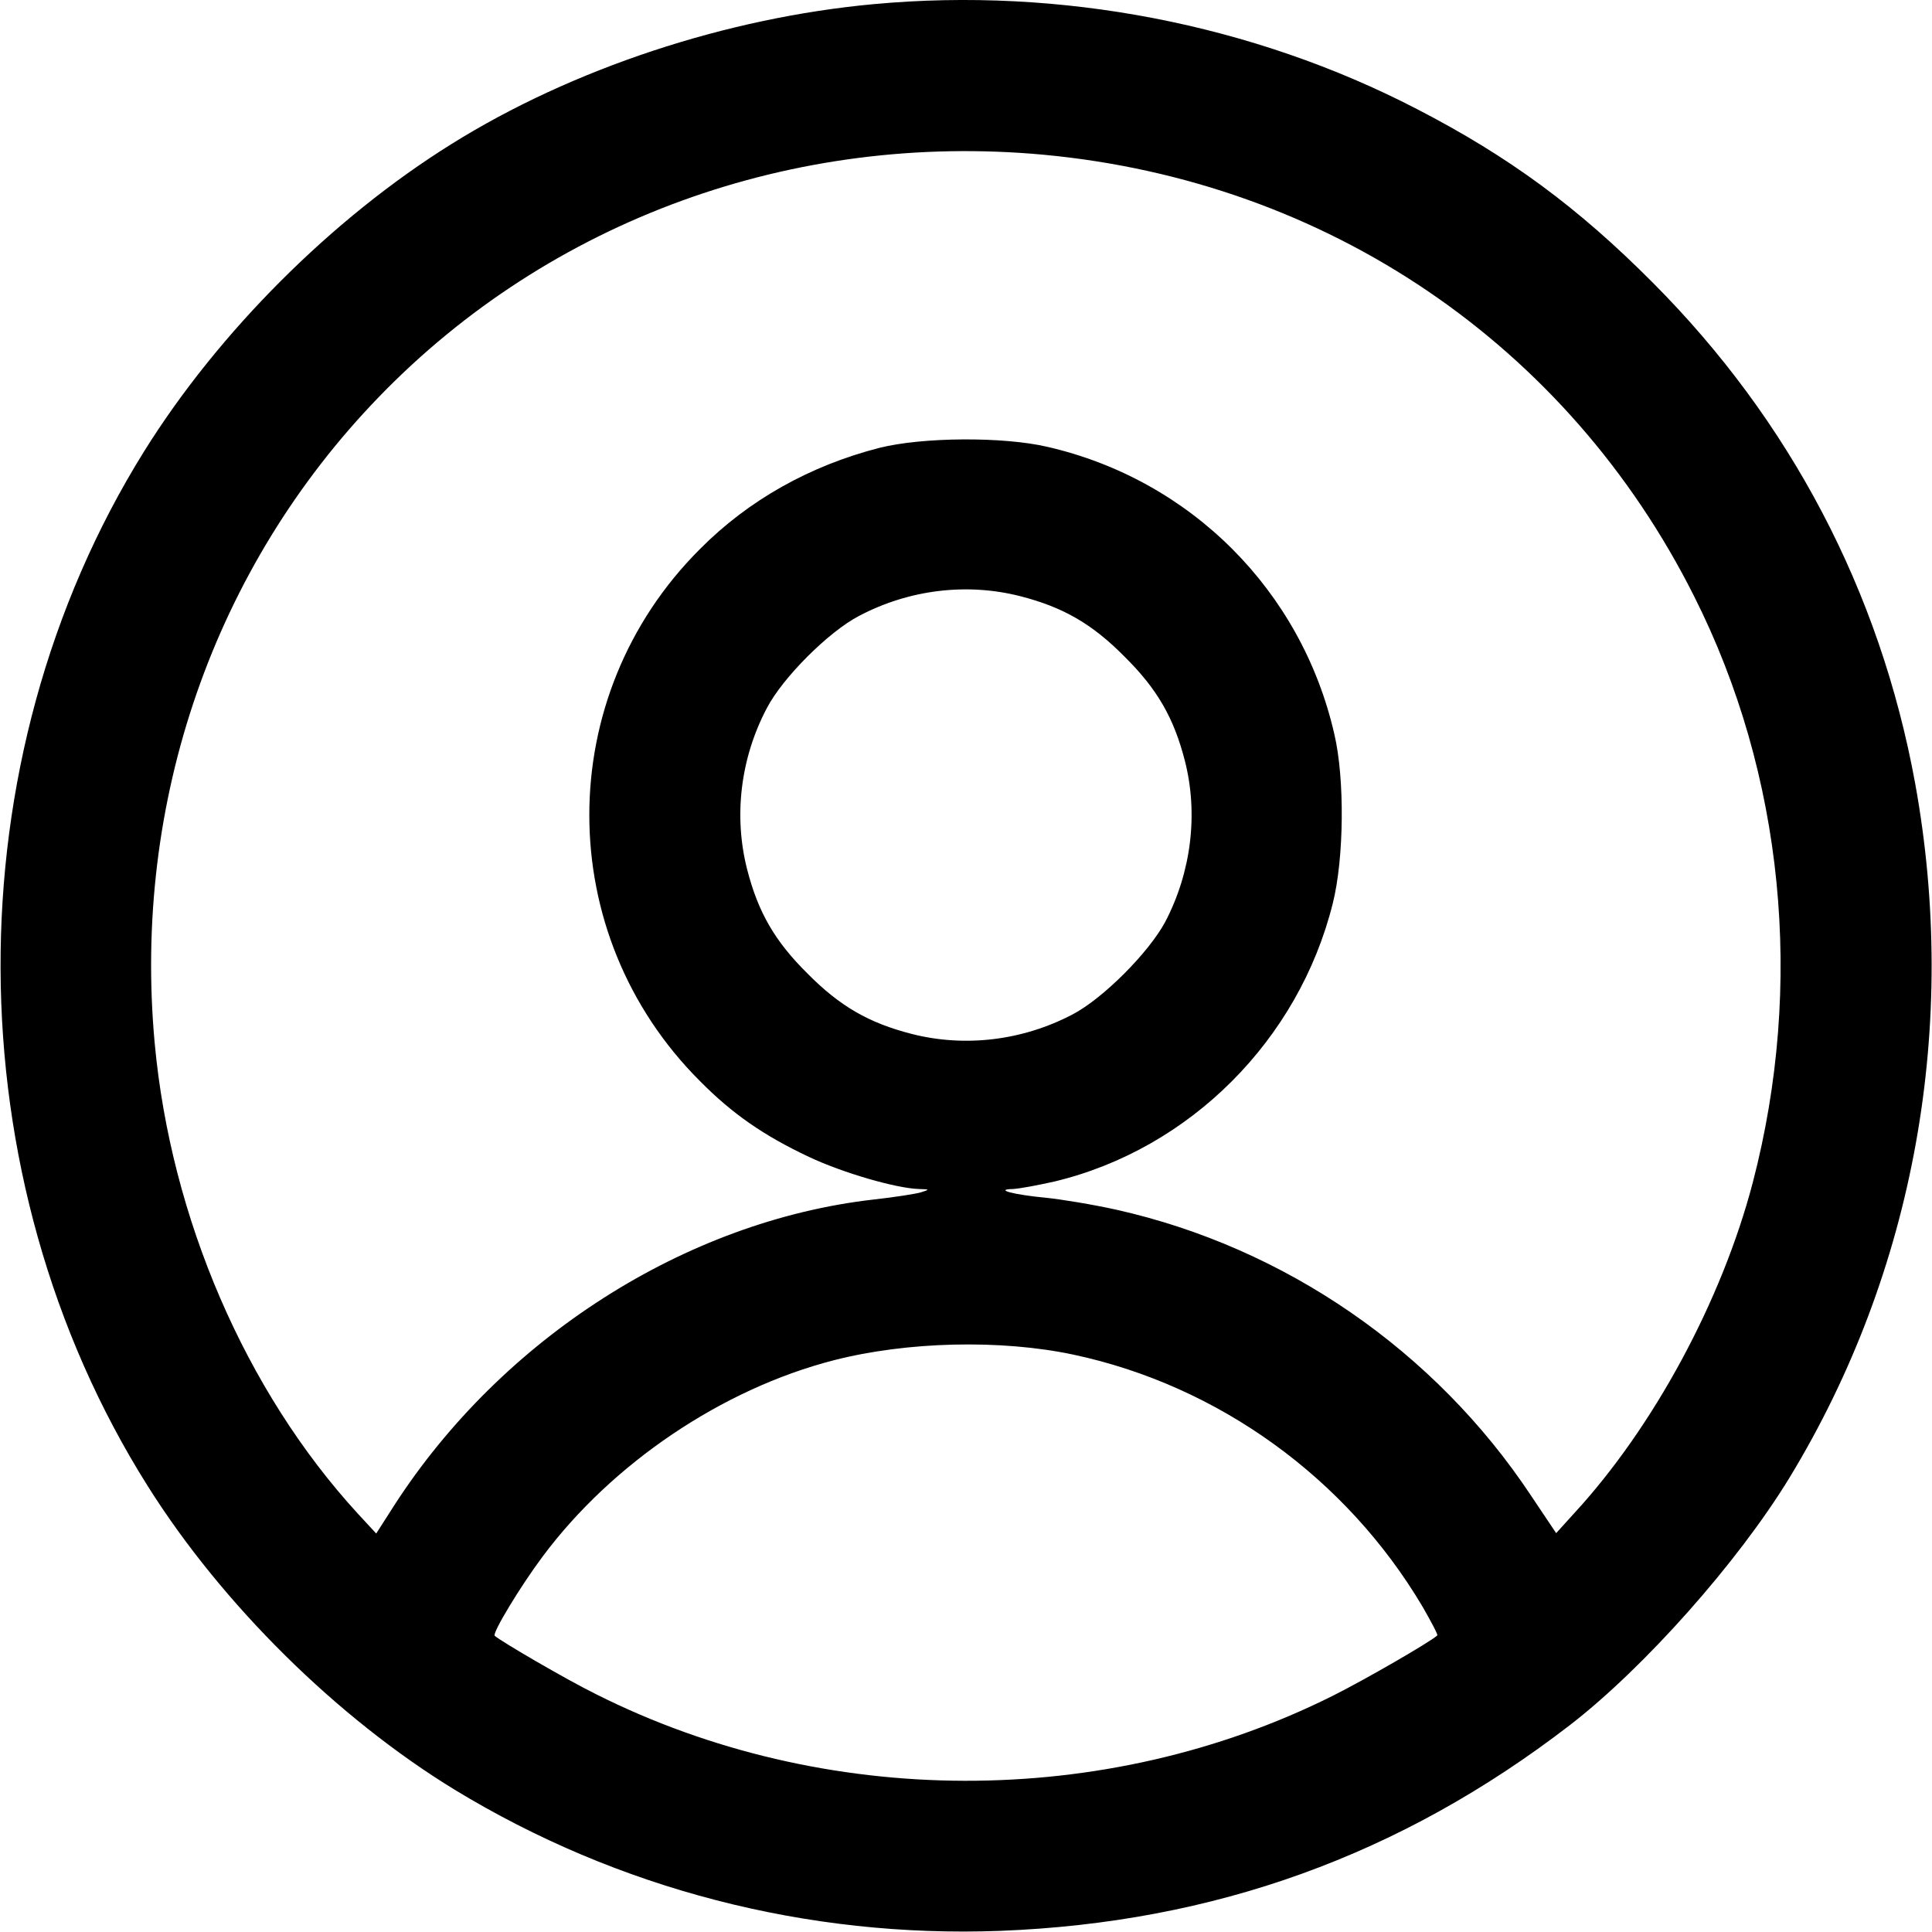 <?xml version="1.0" standalone="no"?>
<!DOCTYPE svg PUBLIC "-//W3C//DTD SVG 20010904//EN"
 "http://www.w3.org/TR/2001/REC-SVG-20010904/DTD/svg10.dtd">
<svg version="1.0" xmlns="http://www.w3.org/2000/svg"
 width="512pt" height="512pt" viewBox="0 0 512 512"
 preserveAspectRatio="xMidYMid meet">

<g transform="translate(0,512) scale(0.1,-0.1)"
fill="#000000" stroke="none">
<path d="M2315 5109 c-390 -36 -799 -171 -1119 -371 -316 -197 -617 -498 -814
-814 -511 -820 -507 -1923 10 -2743 197 -313 502 -614 813 -804 432 -263 934
-393 1445 -374 568 22 1062 200 1510 545 197 152 446 432 583 657 331 545 449
1199 332 1841 -93 507 -331 960 -695 1325 -199 200 -381 334 -625 460 -434
225 -944 324 -1440 278z m450 -399 c751 -70 1390 -503 1725 -1171 237 -471
292 -1028 155 -1553 -82 -313 -263 -648 -473 -876 l-48 -53 -67 100 c-254 383
-652 657 -1098 757 -63 14 -148 28 -189 32 -84 8 -137 22 -85 23 17 1 66 10
110 20 358 86 647 375 737 737 30 119 32 331 4 449 -87 380 -381 674 -761 761
-116 27 -330 26 -445 -3 -183 -47 -346 -138 -475 -268 -391 -390 -391 -1020 0
-1410 85 -86 168 -144 289 -201 89 -42 230 -83 291 -85 29 -1 30 -1 5 -9 -14
-4 -71 -13 -126 -19 -497 -57 -983 -367 -1269 -810 l-48 -75 -49 53 c-297 324
-495 782 -538 1246 -59 640 157 1262 595 1714 453 468 1097 702 1760 641z
m-61 -1170 c113 -29 190 -73 276 -160 87 -86 131 -163 160 -276 36 -141 17
-295 -52 -427 -44 -82 -165 -203 -245 -245 -133 -70 -286 -88 -427 -52 -113
29 -190 73 -276 160 -87 86 -131 163 -160 276 -36 141 -18 294 52 427 42 81
164 203 245 245 133 70 286 88 427 52z m141 -2010 c384 -82 723 -327 925 -668
23 -40 41 -74 39 -76 -18 -17 -191 -117 -277 -160 -604 -302 -1347 -300 -1952
4 -81 40 -252 140 -269 155 -7 7 68 131 127 210 184 247 476 444 771 520 194
50 443 56 636 15z"/>
</g>
</svg>
